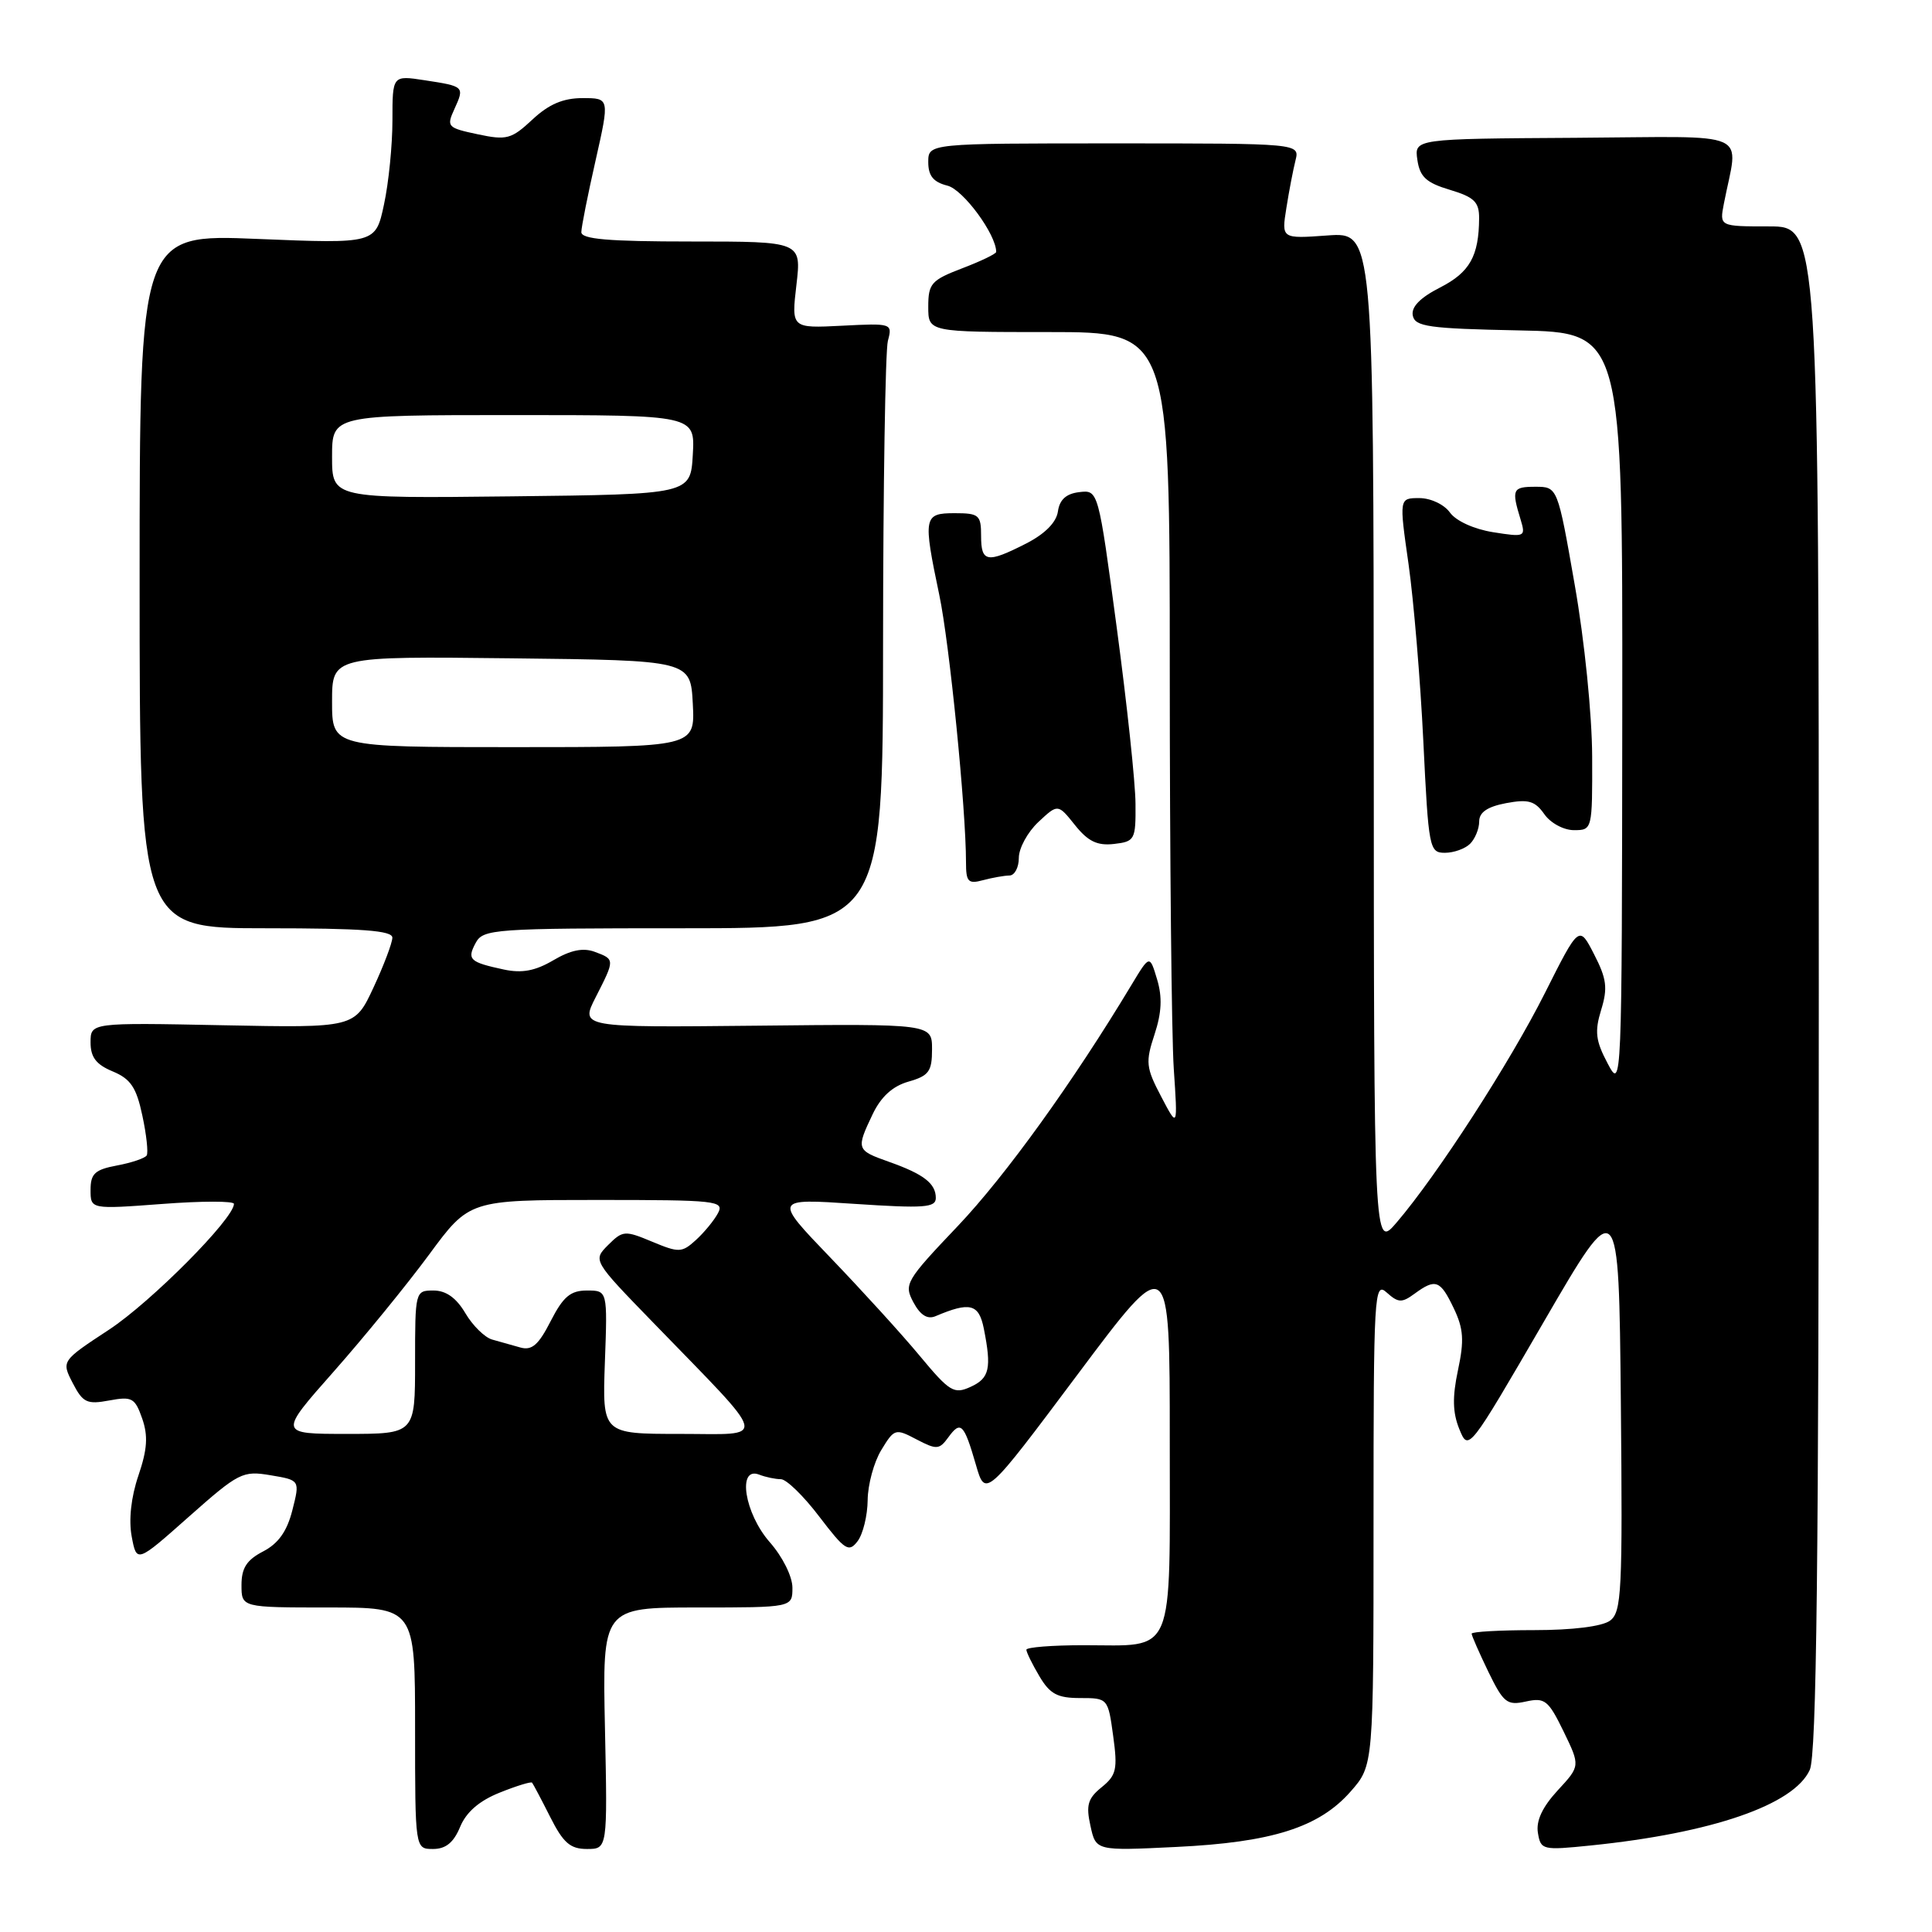 <?xml version="1.0" encoding="UTF-8" standalone="no"?>
<!DOCTYPE svg PUBLIC "-//W3C//DTD SVG 1.1//EN" "http://www.w3.org/Graphics/SVG/1.1/DTD/svg11.dtd" >
<svg xmlns="http://www.w3.org/2000/svg" xmlns:xlink="http://www.w3.org/1999/xlink" version="1.1" viewBox="0 0 256 256">
 <g >
 <path fill="currentColor"
d=" M 60.97 242.07 C 61.78 240.11 63.51 238.61 66.22 237.53 C 68.43 236.64 70.36 236.05 70.50 236.21 C 70.64 236.37 71.72 238.41 72.90 240.75 C 74.63 244.19 75.56 245.00 77.77 245.00 C 80.50 245.00 80.50 245.00 80.16 229.00 C 79.82 213.00 79.82 213.00 92.41 213.00 C 105.00 213.00 105.00 213.00 105.00 210.38 C 105.00 208.90 103.70 206.28 102.00 204.35 C 98.65 200.53 97.66 194.27 100.58 195.39 C 101.45 195.73 102.75 196.00 103.47 196.00 C 104.20 196.00 106.49 198.23 108.56 200.96 C 111.97 205.43 112.47 205.75 113.64 204.21 C 114.35 203.27 114.95 200.82 114.97 198.77 C 114.99 196.72 115.80 193.73 116.78 192.13 C 118.50 189.30 118.64 189.25 121.45 190.73 C 124.11 192.12 124.46 192.10 125.66 190.45 C 127.30 188.20 127.73 188.63 129.31 194.08 C 130.57 198.45 130.57 198.45 142.79 182.12 C 155.00 165.80 155.00 165.80 155.00 190.86 C 155.00 220.00 155.84 218.00 143.57 218.00 C 139.40 218.00 136.00 218.27 136.00 218.60 C 136.00 218.92 136.77 220.50 137.72 222.10 C 139.12 224.47 140.11 225.00 143.12 225.00 C 146.79 225.00 146.82 225.03 147.50 230.01 C 148.11 234.44 147.93 235.23 145.97 236.82 C 144.14 238.30 143.88 239.20 144.49 241.93 C 145.21 245.25 145.21 245.25 155.86 244.73 C 168.56 244.12 174.79 242.14 178.97 237.38 C 182.00 233.93 182.00 233.93 182.00 201.81 C 182.00 171.28 182.09 169.77 183.75 171.27 C 185.28 172.64 185.75 172.66 187.44 171.42 C 190.23 169.38 190.84 169.61 192.63 173.35 C 193.93 176.07 194.03 177.61 193.19 181.55 C 192.43 185.13 192.48 187.18 193.37 189.37 C 194.58 192.33 194.60 192.29 204.54 175.18 C 214.50 158.03 214.50 158.03 214.77 185.77 C 215.01 210.95 214.88 213.61 213.33 214.75 C 212.28 215.51 208.38 216.00 203.31 216.00 C 198.74 216.00 195.00 216.21 195.00 216.47 C 195.00 216.73 196.00 219.00 197.21 221.51 C 199.22 225.64 199.69 226.01 202.19 225.46 C 204.70 224.91 205.16 225.28 207.18 229.42 C 209.40 234.00 209.40 234.00 206.39 237.25 C 204.37 239.45 203.52 241.26 203.78 242.86 C 204.16 245.14 204.37 245.19 210.83 244.53 C 226.87 242.89 237.70 239.15 239.80 234.53 C 240.71 232.55 241.00 207.20 241.00 130.95 C 241.00 30.00 241.00 30.00 234.42 30.00 C 227.84 30.00 227.84 30.00 228.42 27.00 C 230.34 17.07 232.66 18.11 208.77 18.26 C 187.40 18.39 187.40 18.39 187.81 21.19 C 188.14 23.44 188.99 24.22 192.11 25.15 C 195.34 26.12 196.00 26.76 195.99 28.91 C 195.96 33.94 194.75 36.09 190.81 38.10 C 188.18 39.44 186.98 40.67 187.20 41.80 C 187.48 43.28 189.27 43.54 201.26 43.78 C 215.00 44.06 215.00 44.06 214.96 94.28 C 214.91 144.28 214.90 144.48 213.01 140.89 C 211.43 137.91 211.28 136.69 212.16 133.82 C 213.05 130.93 212.90 129.70 211.23 126.46 C 209.24 122.57 209.24 122.57 204.71 131.58 C 200.10 140.76 190.46 155.68 185.05 162.00 C 182.05 165.50 182.05 165.50 182.03 98.13 C 182.00 30.76 182.00 30.76 175.90 31.20 C 169.80 31.64 169.80 31.64 170.45 27.57 C 170.80 25.33 171.35 22.49 171.66 21.25 C 172.22 19.00 172.22 19.00 147.61 19.00 C 123.00 19.00 123.00 19.00 123.00 21.48 C 123.00 23.30 123.67 24.13 125.54 24.60 C 127.63 25.12 132.00 31.06 132.00 33.38 C 132.00 33.63 129.97 34.61 127.50 35.55 C 123.40 37.12 123.00 37.57 123.00 40.64 C 123.00 44.00 123.00 44.00 139.00 44.00 C 155.00 44.00 155.00 44.00 155.00 88.85 C 155.00 113.52 155.24 137.25 155.53 141.60 C 156.06 149.50 156.06 149.50 153.86 145.30 C 151.84 141.46 151.77 140.74 152.98 137.07 C 153.93 134.18 154.03 132.13 153.32 129.77 C 152.34 126.50 152.34 126.50 149.93 130.50 C 142.21 143.34 133.23 155.81 126.91 162.46 C 120.00 169.73 119.75 170.16 121.03 172.56 C 121.94 174.26 122.88 174.85 123.94 174.41 C 128.53 172.46 129.70 172.76 130.36 176.04 C 131.41 181.32 131.12 182.63 128.60 183.77 C 126.41 184.77 125.83 184.42 121.89 179.68 C 119.53 176.83 114.19 170.97 110.04 166.65 C 102.50 158.80 102.50 158.80 113.25 159.52 C 122.45 160.13 124.00 160.02 124.00 158.74 C 124.00 156.81 122.39 155.57 117.75 153.93 C 113.47 152.41 113.42 152.28 115.63 147.64 C 116.74 145.32 118.27 143.92 120.38 143.32 C 123.08 142.55 123.50 141.97 123.50 139.04 C 123.50 135.66 123.50 135.66 100.19 135.91 C 76.88 136.15 76.88 136.15 78.94 132.12 C 81.49 127.12 81.49 127.12 78.80 126.12 C 77.26 125.55 75.61 125.89 73.32 127.24 C 70.92 128.65 69.17 128.98 66.77 128.47 C 62.22 127.49 61.85 127.14 63.03 124.94 C 64.02 123.10 65.37 123.00 90.54 123.00 C 117.00 123.00 117.00 123.00 117.01 85.25 C 117.02 64.49 117.31 46.45 117.65 45.16 C 118.27 42.85 118.18 42.82 111.57 43.16 C 104.86 43.50 104.86 43.50 105.53 37.75 C 106.20 32.00 106.20 32.00 91.60 32.00 C 80.57 32.00 77.01 31.69 77.03 30.75 C 77.04 30.06 77.89 25.79 78.92 21.25 C 80.78 13.00 80.78 13.00 77.19 13.00 C 74.62 13.00 72.72 13.81 70.55 15.84 C 67.76 18.44 67.14 18.61 63.29 17.79 C 59.28 16.94 59.14 16.79 60.21 14.45 C 61.57 11.46 61.54 11.44 56.25 10.63 C 52.00 9.98 52.00 9.98 52.00 15.94 C 52.00 19.22 51.50 24.24 50.88 27.10 C 49.77 32.30 49.77 32.30 34.13 31.66 C 18.50 31.01 18.50 31.01 18.50 77.01 C 18.50 123.00 18.50 123.00 35.25 123.00 C 47.99 123.00 52.00 123.30 51.99 124.25 C 51.98 124.94 50.86 127.91 49.49 130.85 C 47.00 136.20 47.00 136.20 29.50 135.85 C 12.00 135.50 12.00 135.50 12.00 138.13 C 12.00 140.09 12.74 141.06 14.94 141.97 C 17.31 142.96 18.07 144.08 18.86 147.81 C 19.41 150.35 19.66 152.74 19.44 153.10 C 19.21 153.47 17.44 154.07 15.51 154.43 C 12.58 154.98 12.00 155.51 12.00 157.66 C 12.00 160.24 12.00 160.24 21.50 159.53 C 26.73 159.13 31.00 159.13 31.00 159.52 C 31.00 161.47 20.02 172.52 14.46 176.18 C 8.13 180.34 8.13 180.34 9.64 183.27 C 10.98 185.86 11.53 186.12 14.47 185.57 C 17.49 185.01 17.88 185.22 18.84 187.96 C 19.64 190.26 19.52 192.05 18.34 195.52 C 17.37 198.37 17.04 201.38 17.45 203.59 C 18.11 207.11 18.11 207.11 25.04 200.96 C 31.63 195.12 32.16 194.85 35.86 195.48 C 39.75 196.13 39.75 196.13 38.74 200.11 C 38.03 202.91 36.89 204.52 34.87 205.57 C 32.69 206.70 32.00 207.76 32.00 210.03 C 32.00 213.00 32.00 213.00 43.50 213.00 C 55.00 213.00 55.00 213.00 55.00 229.00 C 55.00 245.00 55.00 245.00 57.38 245.00 C 59.07 245.00 60.11 244.15 60.97 242.07 Z  M 133.75 116.01 C 134.44 116.01 135.00 114.95 135.00 113.67 C 135.00 112.40 136.16 110.26 137.59 108.92 C 140.18 106.50 140.18 106.50 142.44 109.33 C 144.17 111.49 145.39 112.08 147.60 111.83 C 150.37 111.51 150.50 111.28 150.46 106.50 C 150.45 103.75 149.33 93.27 147.98 83.21 C 145.53 64.91 145.53 64.91 143.01 65.21 C 141.28 65.41 140.40 66.20 140.18 67.77 C 139.97 69.22 138.47 70.74 135.97 72.02 C 130.78 74.66 130.00 74.53 130.00 71.00 C 130.00 68.24 129.72 68.00 126.50 68.00 C 122.38 68.00 122.29 68.48 124.46 78.83 C 125.81 85.22 128.00 107.18 128.00 114.26 C 128.00 116.86 128.29 117.16 130.25 116.63 C 131.49 116.30 133.06 116.02 133.75 116.01 Z  M 194.80 111.80 C 195.46 111.14 196.00 109.81 196.00 108.85 C 196.00 107.63 197.09 106.89 199.57 106.42 C 202.52 105.87 203.39 106.12 204.63 107.88 C 205.45 109.06 207.20 110.00 208.56 110.00 C 210.98 110.00 211.00 109.93 210.97 100.25 C 210.95 94.72 209.96 84.88 208.66 77.50 C 206.39 64.50 206.39 64.50 203.44 64.50 C 200.41 64.50 200.26 64.84 201.49 68.85 C 202.18 71.14 202.07 71.19 197.85 70.52 C 195.32 70.12 192.93 69.03 192.13 67.92 C 191.36 66.84 189.57 66.00 188.07 66.00 C 185.39 66.00 185.39 66.00 186.64 74.75 C 187.32 79.56 188.21 90.14 188.60 98.25 C 189.29 112.44 189.39 113.00 191.46 113.00 C 192.64 113.00 194.14 112.46 194.80 111.80 Z  M 44.21 181.75 C 48.22 177.21 53.91 170.24 56.85 166.25 C 62.19 159.00 62.19 159.00 79.13 159.00 C 94.99 159.00 96.01 159.11 95.13 160.76 C 94.61 161.73 93.29 163.33 92.20 164.32 C 90.35 166.00 89.96 166.01 86.41 164.53 C 82.80 163.02 82.52 163.04 80.58 164.97 C 78.55 167.01 78.55 167.01 86.55 175.25 C 102.20 191.40 101.87 190.00 90.09 190.00 C 79.81 190.00 79.81 190.00 80.15 180.50 C 80.50 171.00 80.50 171.00 77.77 171.00 C 75.59 171.00 74.63 171.81 72.97 175.05 C 71.36 178.21 70.48 178.98 68.95 178.55 C 67.88 178.25 66.20 177.78 65.22 177.50 C 64.24 177.23 62.63 175.65 61.66 174.00 C 60.46 171.97 59.10 171.00 57.44 171.00 C 55.02 171.00 55.00 171.09 55.00 180.50 C 55.00 190.00 55.00 190.00 45.95 190.00 C 36.91 190.00 36.91 190.00 44.21 181.75 Z  M 44.00 92.98 C 44.00 86.96 44.00 86.96 67.75 87.23 C 91.50 87.50 91.50 87.50 91.80 93.25 C 92.10 99.00 92.10 99.00 68.05 99.00 C 44.00 99.00 44.00 99.00 44.00 92.98 Z  M 44.00 60.52 C 44.00 55.00 44.00 55.00 68.05 55.00 C 92.10 55.00 92.10 55.00 91.80 60.25 C 91.50 65.50 91.50 65.50 67.75 65.77 C 44.00 66.04 44.00 66.04 44.00 60.52 Z "/>
</g>
</svg>